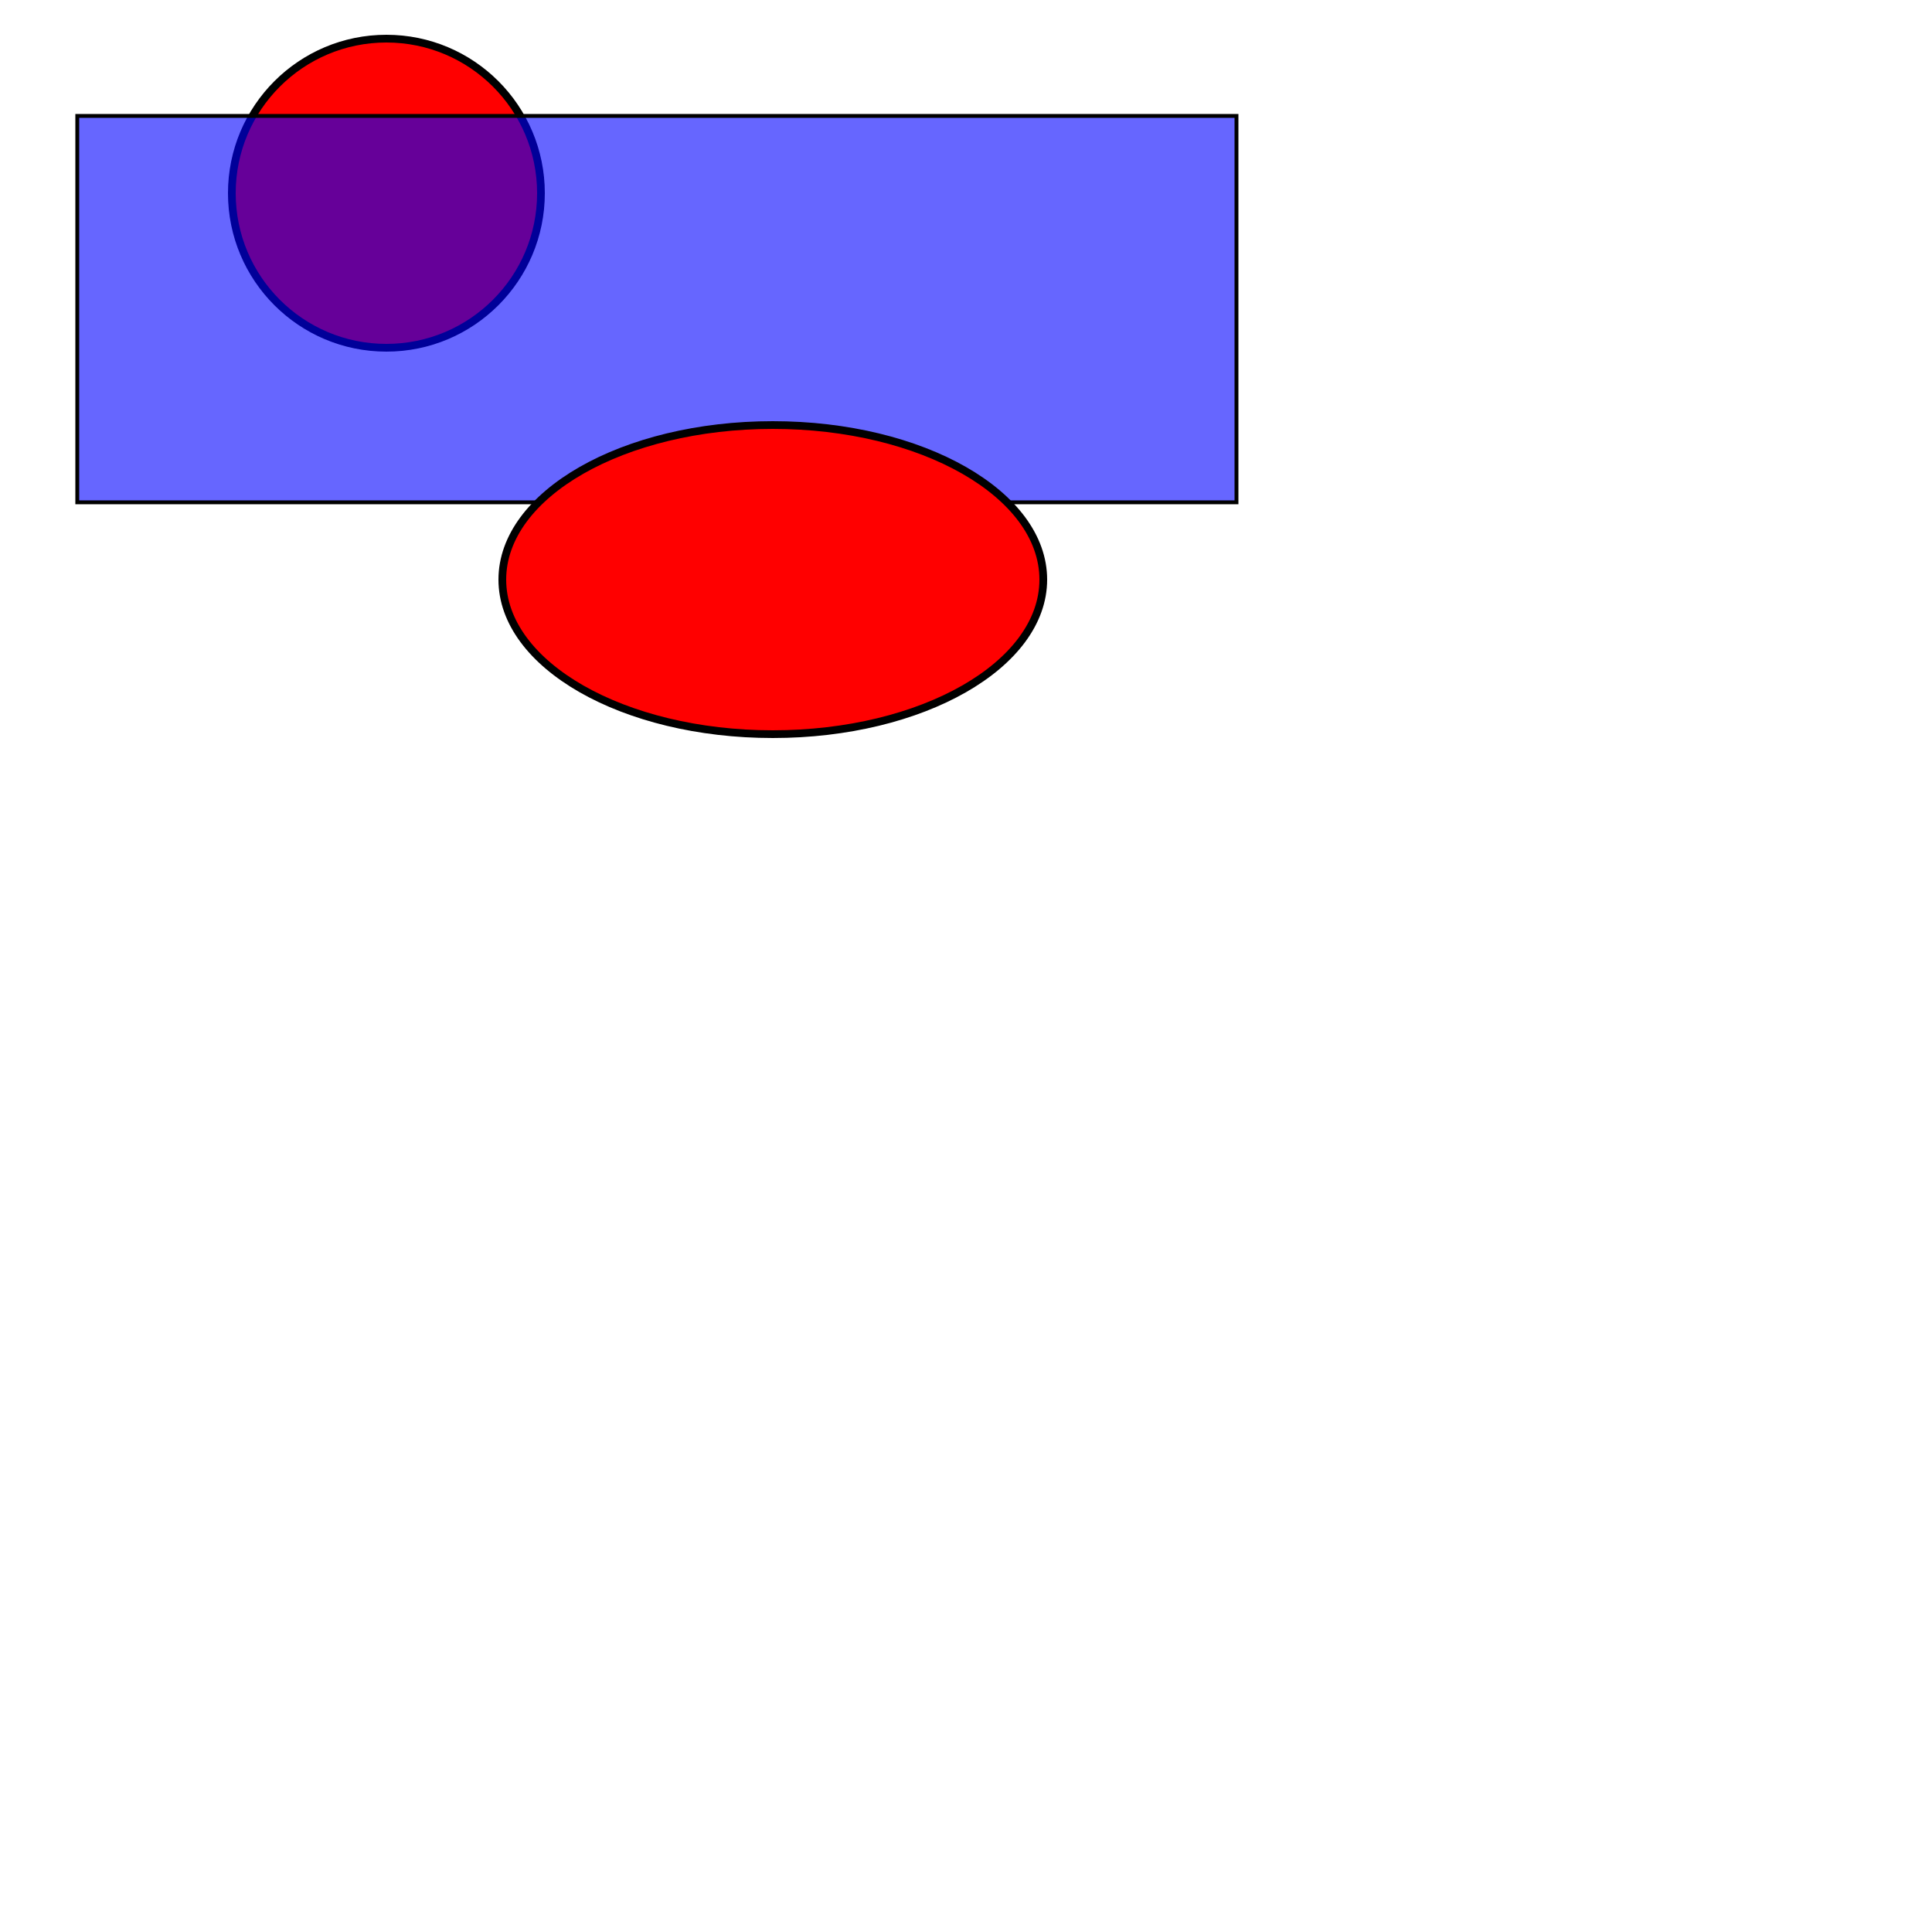 <?xml version="1.0" standalone="no"?>

<!DOCTYPE svg PUBLIC "-//W3C//DTD SVG 1.1//EN"
        "http://www.w3.org/Graphics/SVG/1.1/DTD/svg11.dtd">

<svg width="500" height="500" version="1.1"
     xmlns="http://www.w3.org/2000/svg">

    <circle cx="100" cy="50" r="40" stroke="black"
            stroke-width="2" fill="red" />
    <rect width="300" height="100" x = '20' y="30"
          style="fill: rgba(0,0,255,0.6); stroke-width: 1; stroke: rgb(0,0,0)"/>
    <defs>
        <filter id="Gaussian_Blur">
            <feGaussianBlur in="SourceGraphic" stdDeviation="3" />
        </filter>
    </defs>
    <ellipse cx="200" cy="150" rx="70" ry="40"
             style="fill:#ff0000;stroke:#000000;
stroke-width:2;filter:url(#Gaussian_Blur)"/>


</svg>
